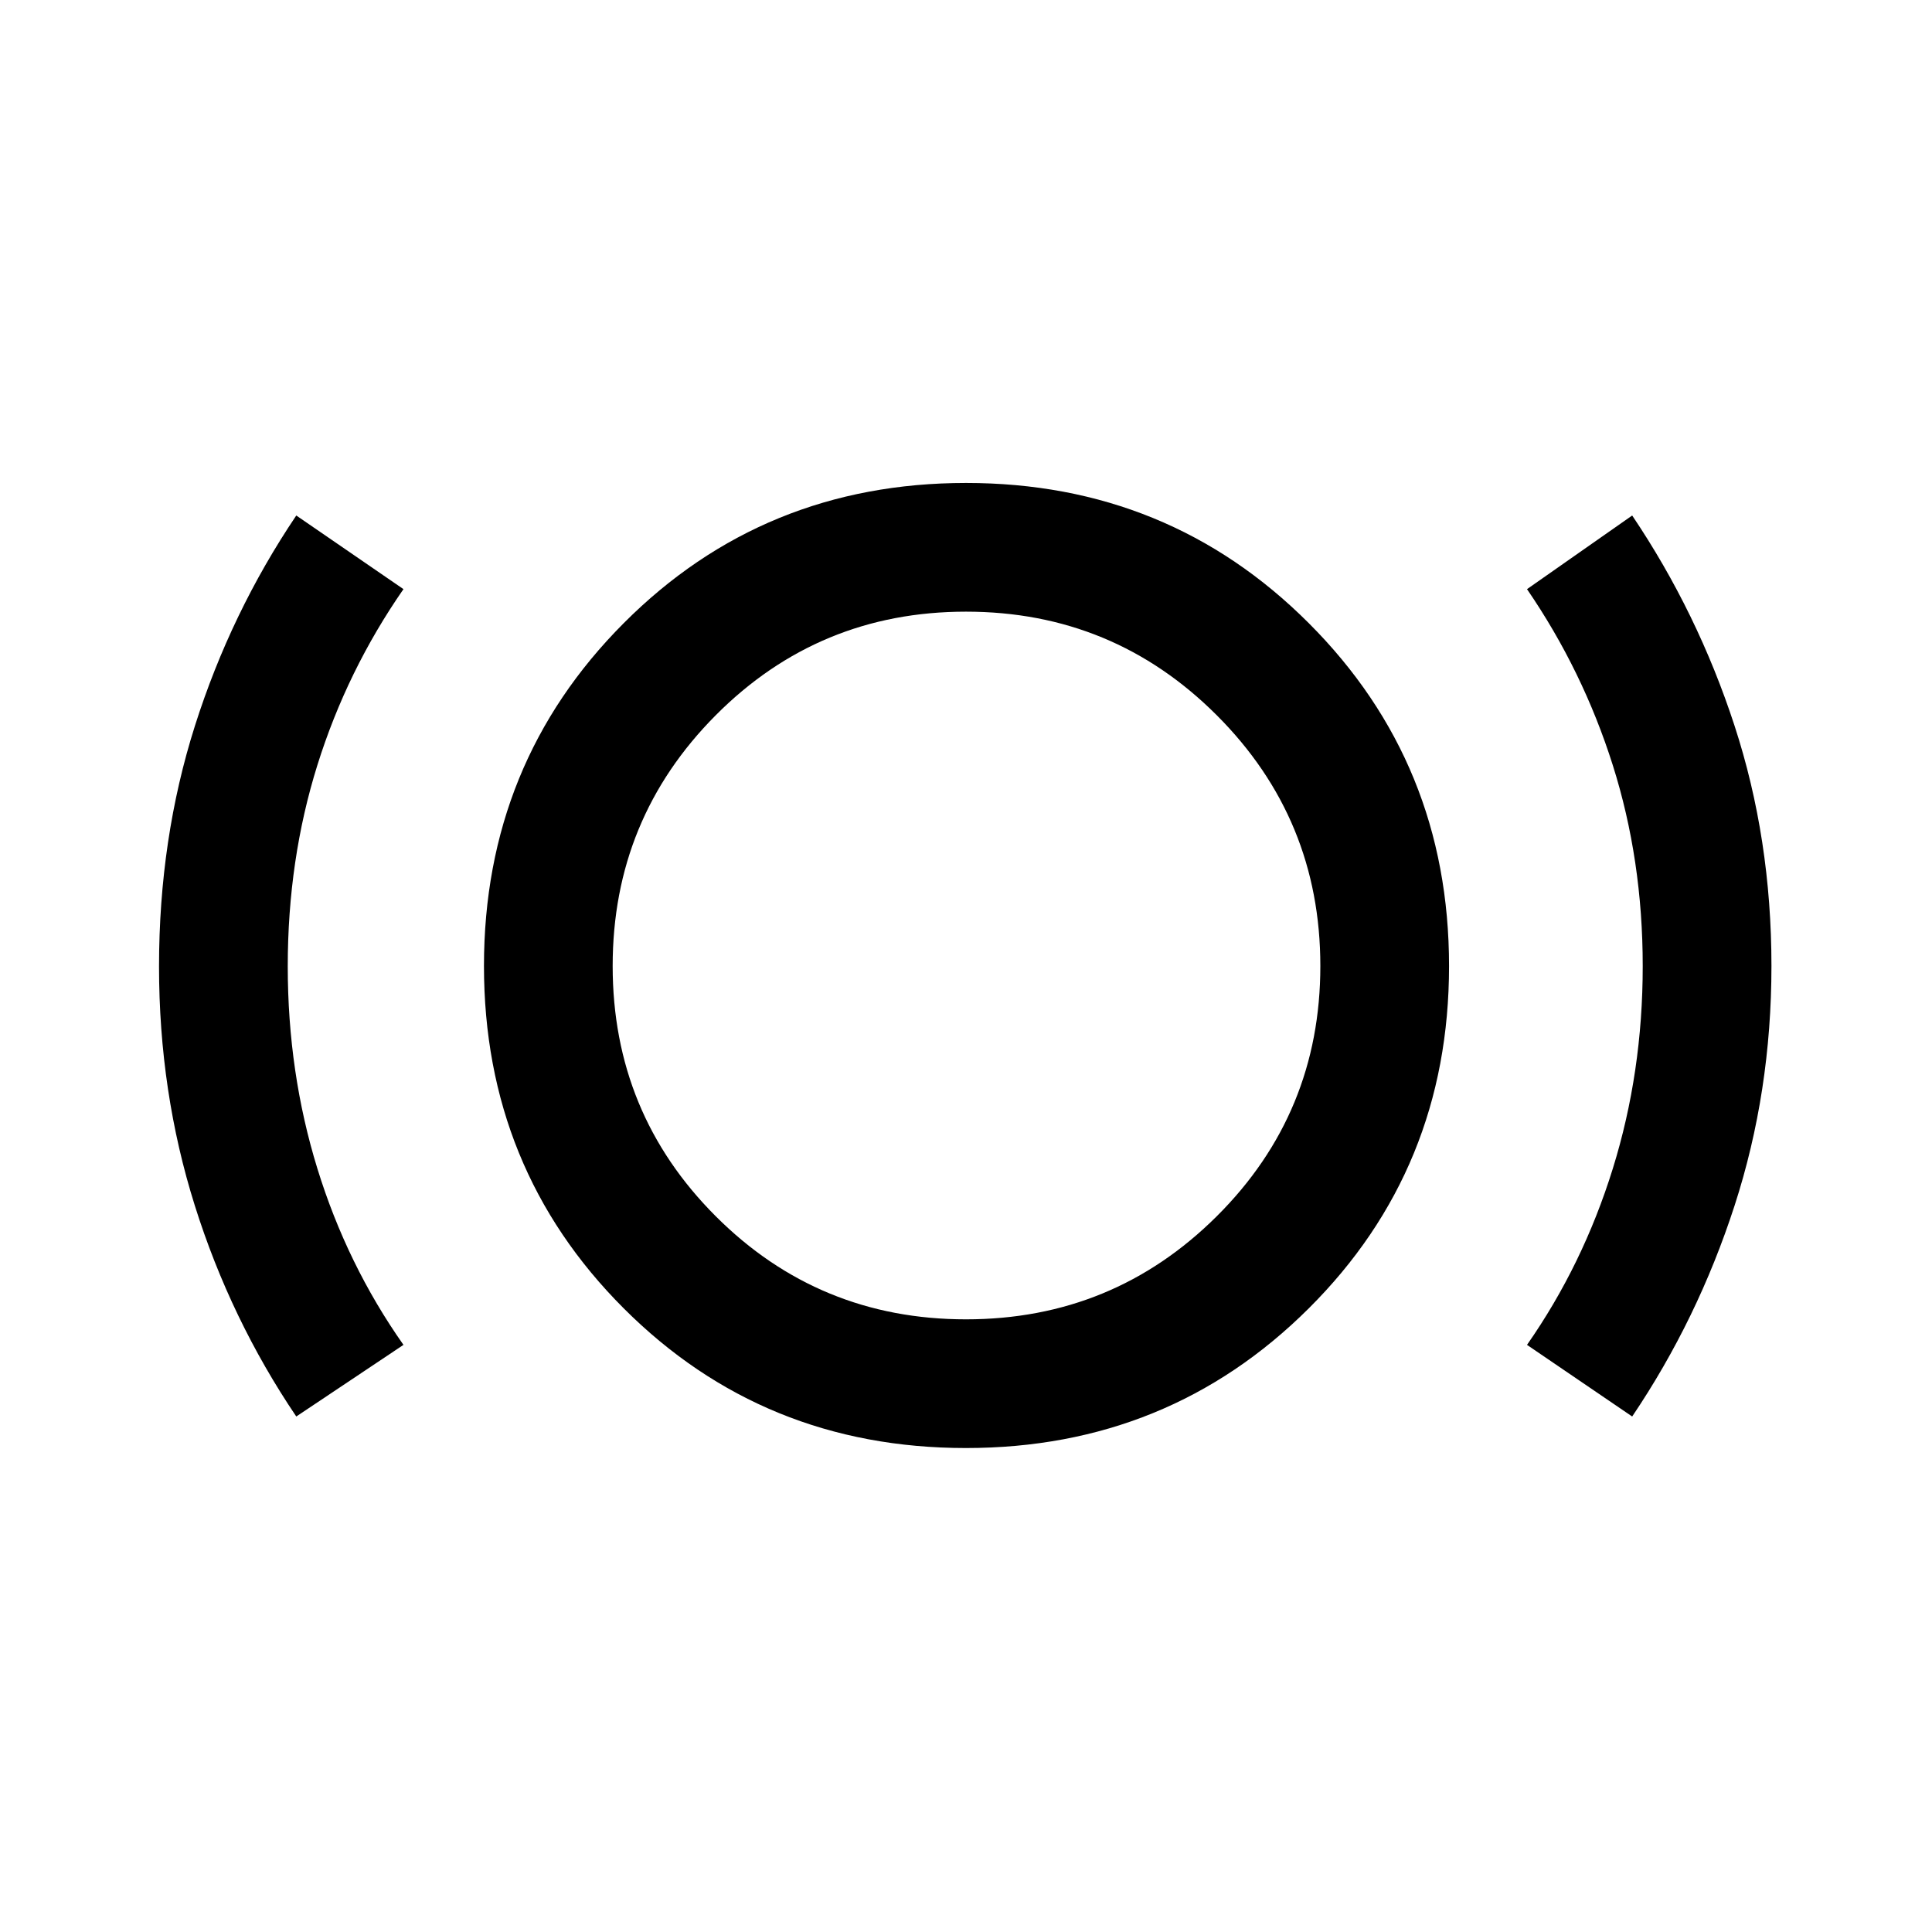 <svg xmlns="http://www.w3.org/2000/svg" height="48" viewBox="0 -960 960 960" width="48"><path d="M147.22-256.15q-32.61-48.26-50.4-104.75-17.8-56.49-17.8-118.89 0-63.4 17.86-119.62 17.87-56.22 50.34-104.44l53.26 36.59q-28.03 40.36-42.77 87.42-14.73 47.06-14.73 100 0 52.78 14.73 100.53 14.74 47.76 42.77 87.57l-53.26 35.59Zm332.74 15.67q-100.67 0-170.08-69.45-69.4-69.45-69.4-170.11 0-100.67 69.45-170.32 69.45-69.66 170.11-69.66 100.67 0 170.32 69.7 69.66 69.7 69.66 170.36 0 100.67-69.7 170.08-69.7 69.4-170.36 69.4Zm.04-63.95q73.13 0 124.6-51.22T656.07-480q0-73.13-51.47-124.6T480-656.07q-73.13 0-124.35 51.47T304.43-480q0 73.13 51.22 124.35T480-304.43Zm331.02 48.28-52.26-35.59q27.76-39.72 42.63-87.57 14.87-47.84 14.87-100.64t-14.87-99.81q-14.87-47-42.63-87.5l52.26-36.59q32.52 48.26 50.86 104.45 18.34 56.19 18.34 119.36 0 62.57-18.32 119.09-18.31 56.52-50.88 104.8ZM480-480Z"/></svg>